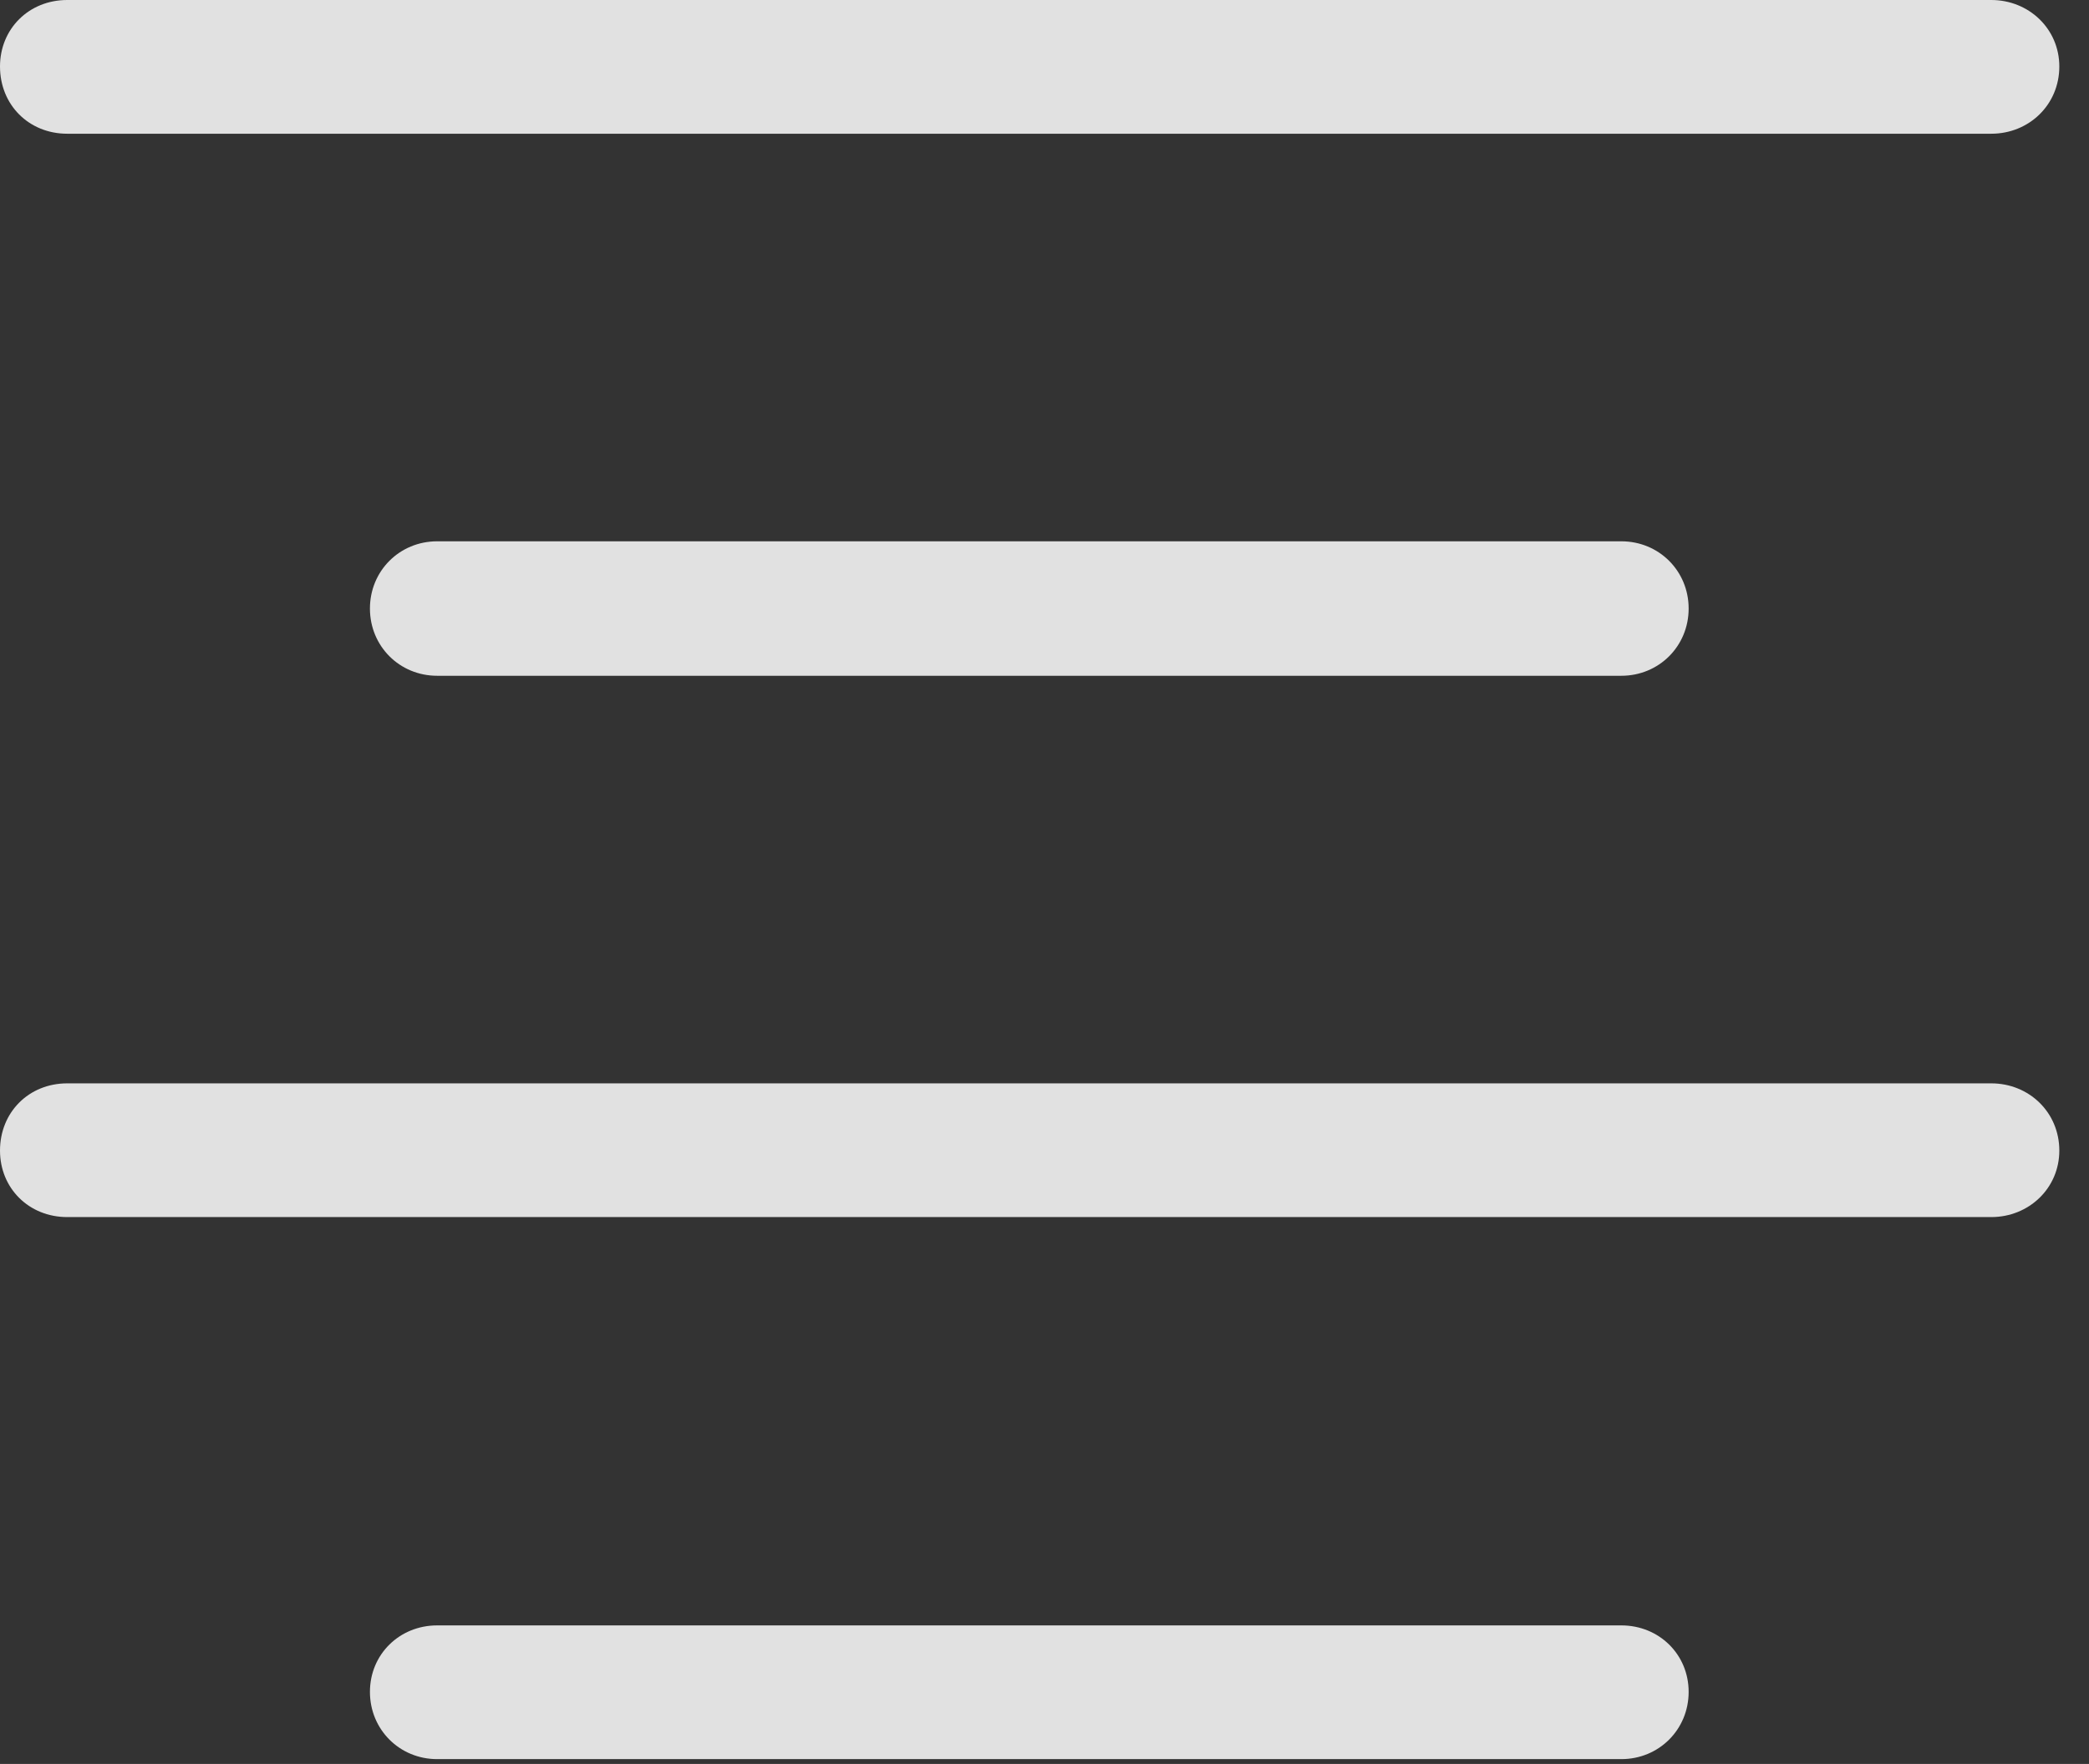 <?xml version="1.0" encoding="UTF-8"?>
<!--Generator: Apple Native CoreSVG 326-->
<!DOCTYPE svg
PUBLIC "-//W3C//DTD SVG 1.1//EN"
       "http://www.w3.org/Graphics/SVG/1.1/DTD/svg11.dtd">
<svg version="1.1" xmlns="http://www.w3.org/2000/svg" xmlns:xlink="http://www.w3.org/1999/xlink" viewBox="0 0 25.479 21.514">
 <rect x="0" y="0" width="25.479" height="21.514" fill="#333333" stroke="none"/>
 <g>
  <rect height="21.514" opacity="0" width="25.479" x="0" y="0"/>
  <path d="M0.82 1.631L24.287 1.631C24.746 1.631 25.117 1.279 25.117 0.811C25.117 0.352 24.746 0 24.287 0L0.82 0C0.352 0 0 0.352 0 0.811C0 1.279 0.352 1.631 0.82 1.631ZM5.332 8.242L19.775 8.242C20.234 8.242 20.596 7.881 20.596 7.422C20.596 6.963 20.234 6.602 19.775 6.602L5.332 6.602C4.873 6.602 4.512 6.963 4.512 7.422C4.512 7.881 4.873 8.242 5.332 8.242ZM0.82 14.844L24.287 14.844C24.746 14.844 25.117 14.492 25.117 14.033C25.117 13.565 24.746 13.213 24.287 13.213L0.82 13.213C0.352 13.213 0 13.565 0 14.033C0 14.492 0.352 14.844 0.82 14.844ZM5.332 21.455L19.775 21.455C20.234 21.455 20.596 21.094 20.596 20.635C20.596 20.176 20.234 19.824 19.775 19.824L5.332 19.824C4.873 19.824 4.512 20.176 4.512 20.635C4.512 21.094 4.873 21.455 5.332 21.455Z" fill="white" fill-opacity="0.85"/>
 </g>
</svg>
